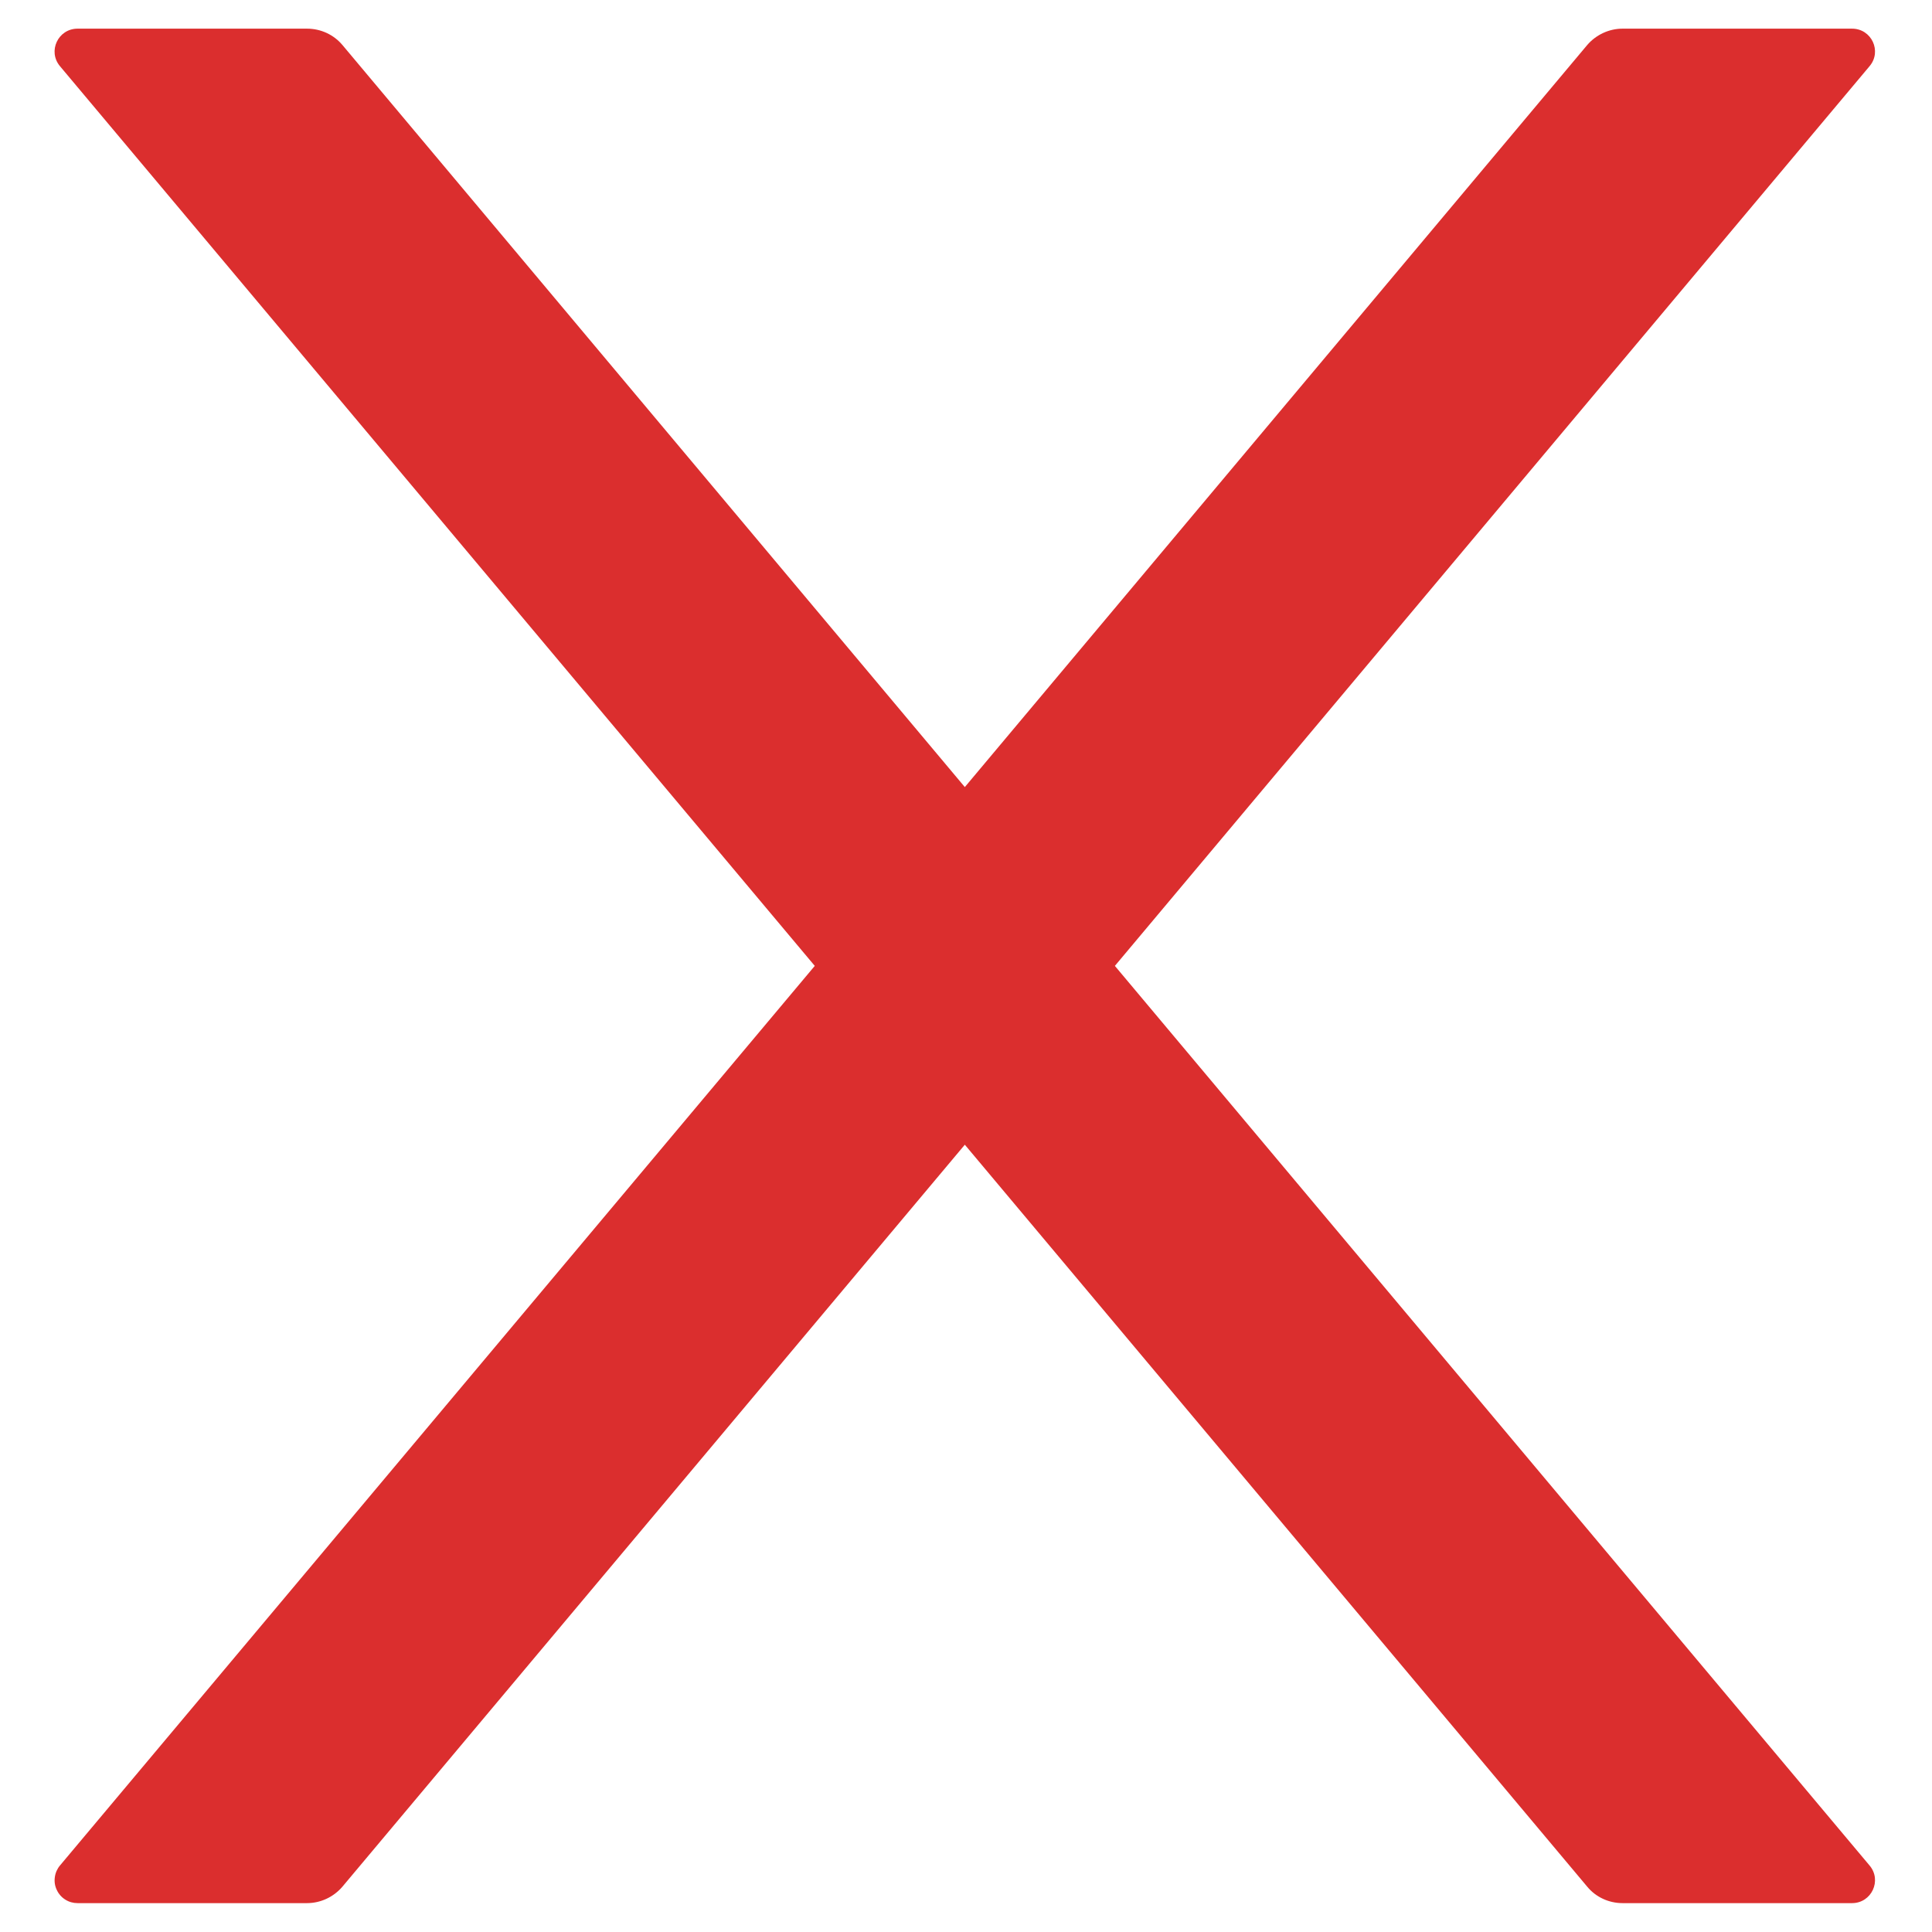 <svg width="18" height="18" viewBox="0 0 18 18" fill="none" xmlns="http://www.w3.org/2000/svg">
<path d="M10.387 8.999L17.418 0.617C17.536 0.478 17.437 0.267 17.255 0.267H15.117C14.992 0.267 14.871 0.323 14.788 0.419L8.989 7.333L3.19 0.419C3.109 0.323 2.989 0.267 2.86 0.267H0.723C0.541 0.267 0.442 0.478 0.559 0.617L7.591 8.999L0.559 17.38C0.533 17.411 0.516 17.449 0.511 17.489C0.505 17.53 0.511 17.571 0.529 17.608C0.546 17.645 0.573 17.676 0.608 17.698C0.642 17.72 0.682 17.731 0.723 17.731H2.86C2.986 17.731 3.107 17.675 3.19 17.578L8.989 10.665L14.788 17.578C14.868 17.675 14.989 17.731 15.117 17.731H17.255C17.437 17.731 17.536 17.519 17.418 17.38L10.387 8.999Z" fill="#DB2E2E"/>
</svg>
